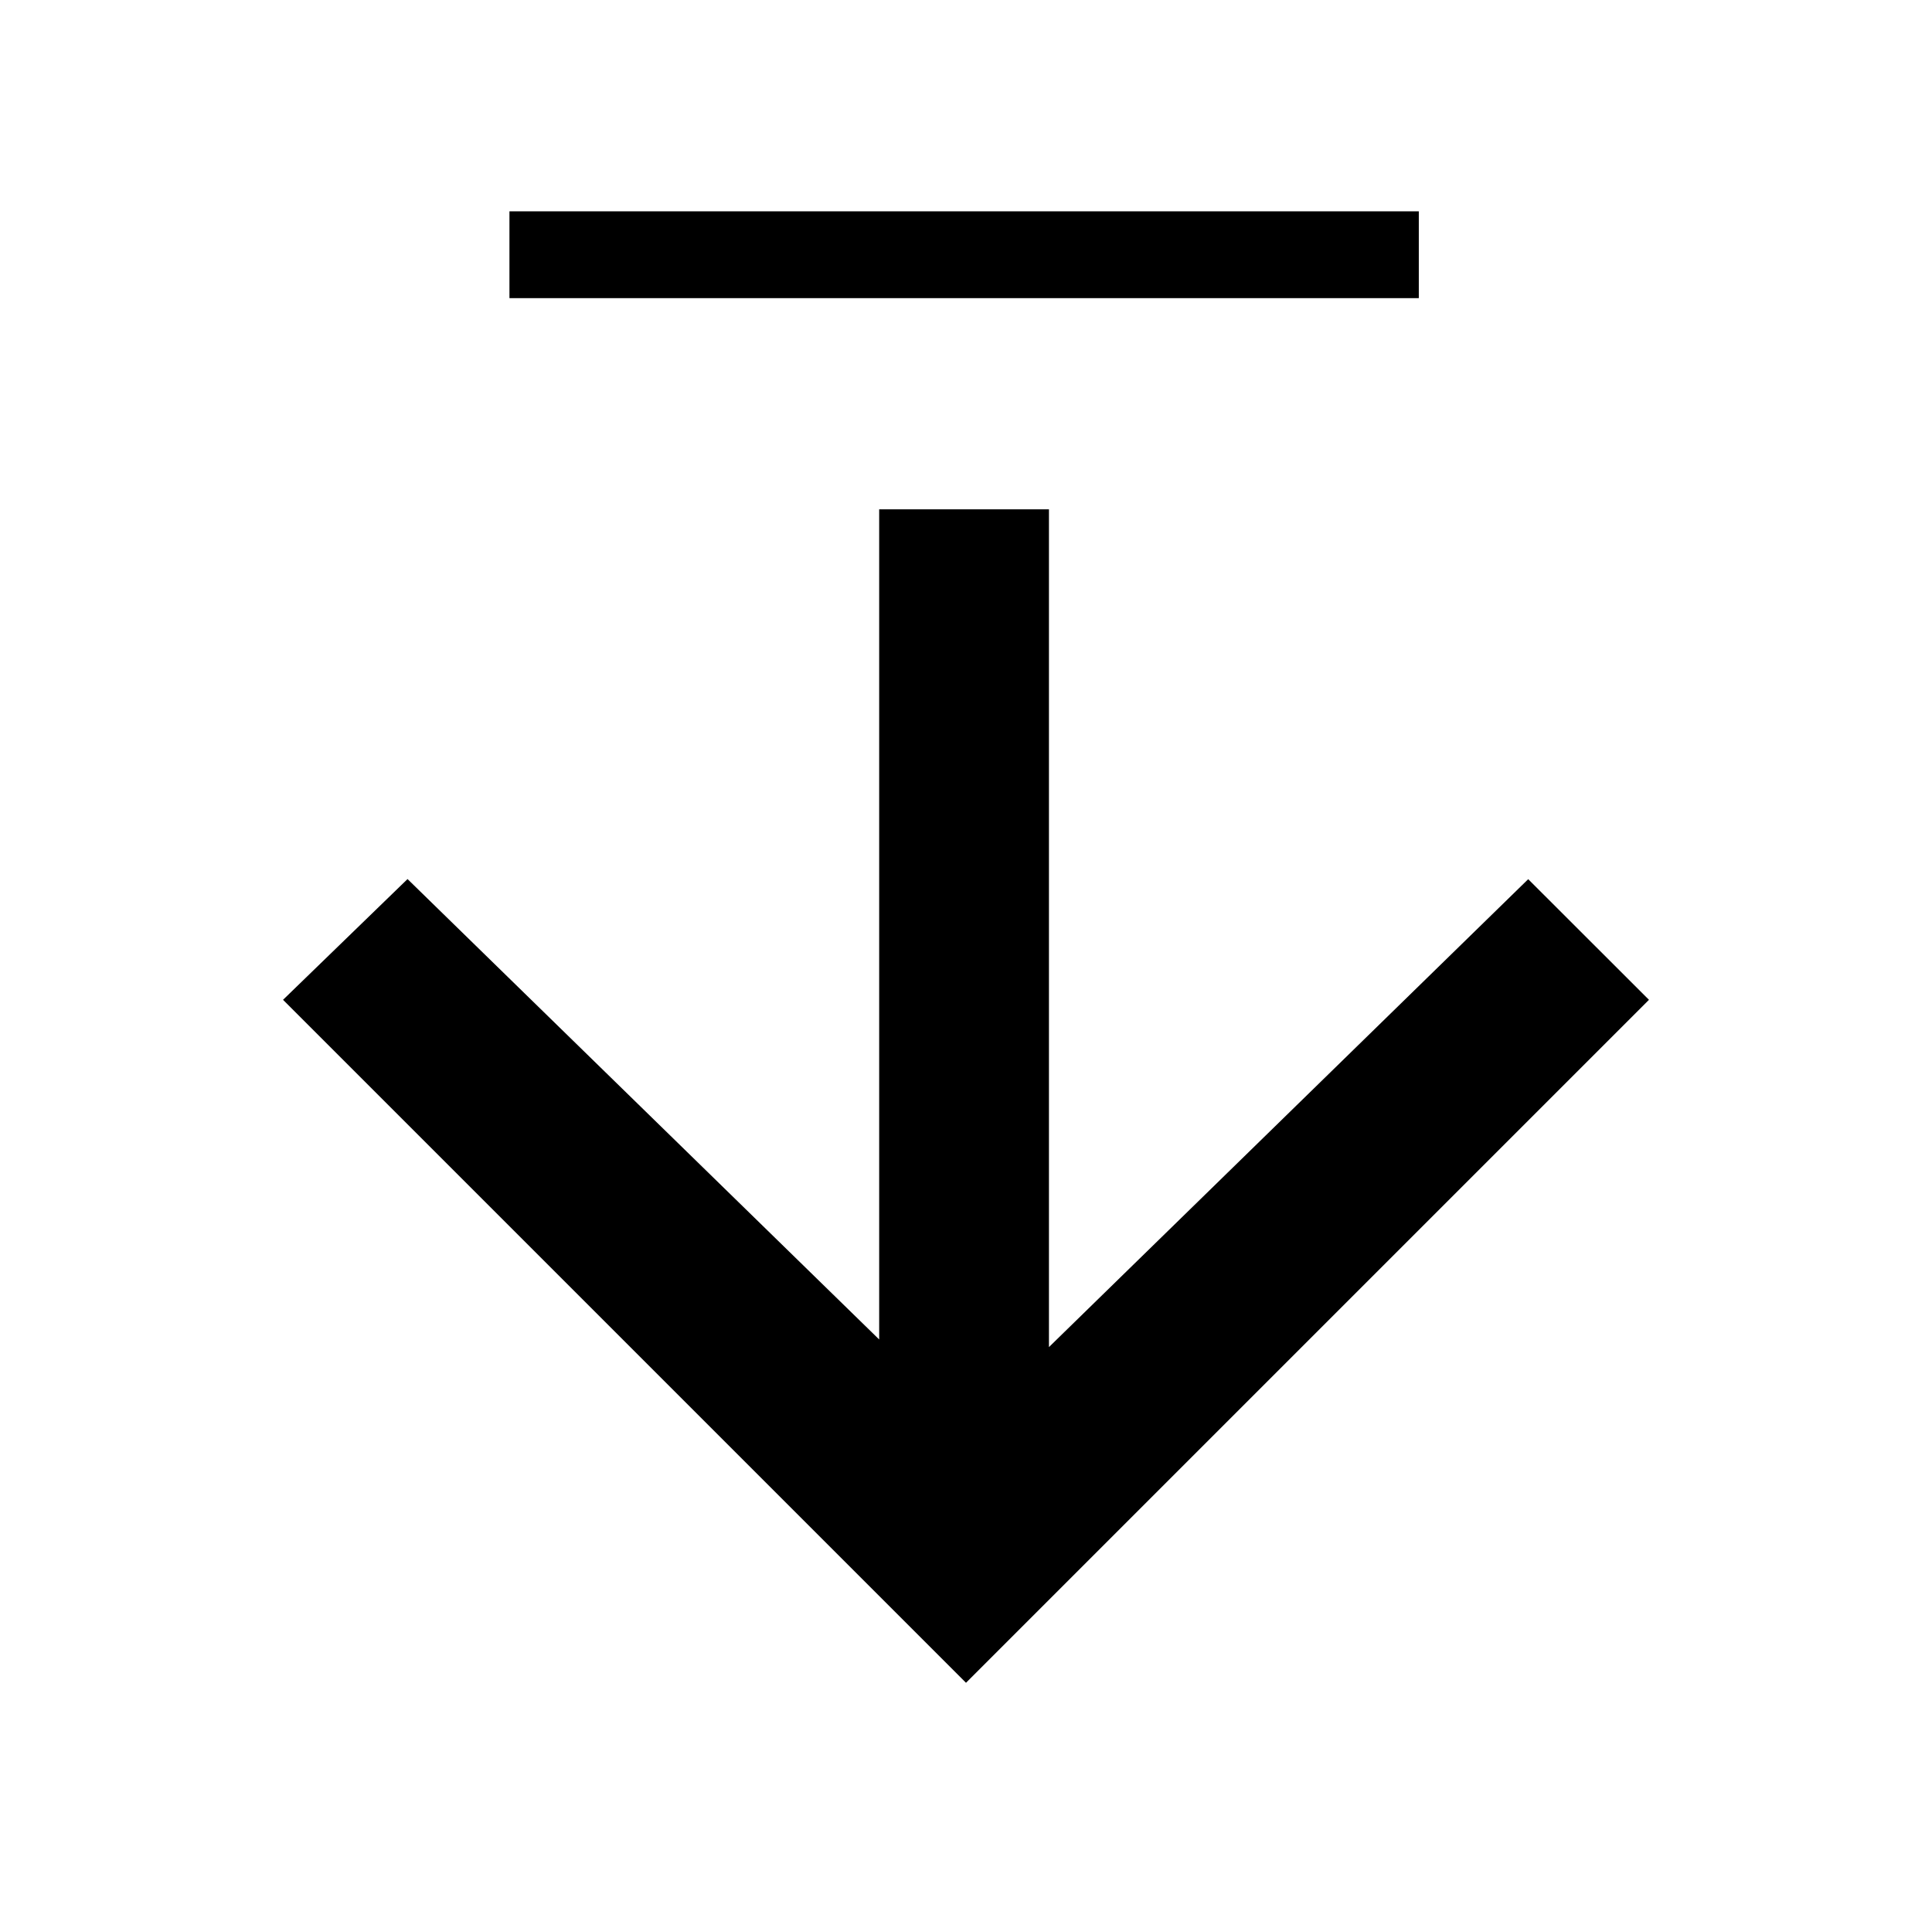 <svg xmlns="http://www.w3.org/2000/svg" id="icon-collapse-down" viewBox="0 0 16 16">
    <path d="M4.219 1.75h7.531v0.719h-7.531zM12.656 7.281l-3.969 3.875v-6.938h-1.406v6.875l-3.906-3.813-1.031 1 5.656 5.656 5.656-5.656z"></path>
</svg>
